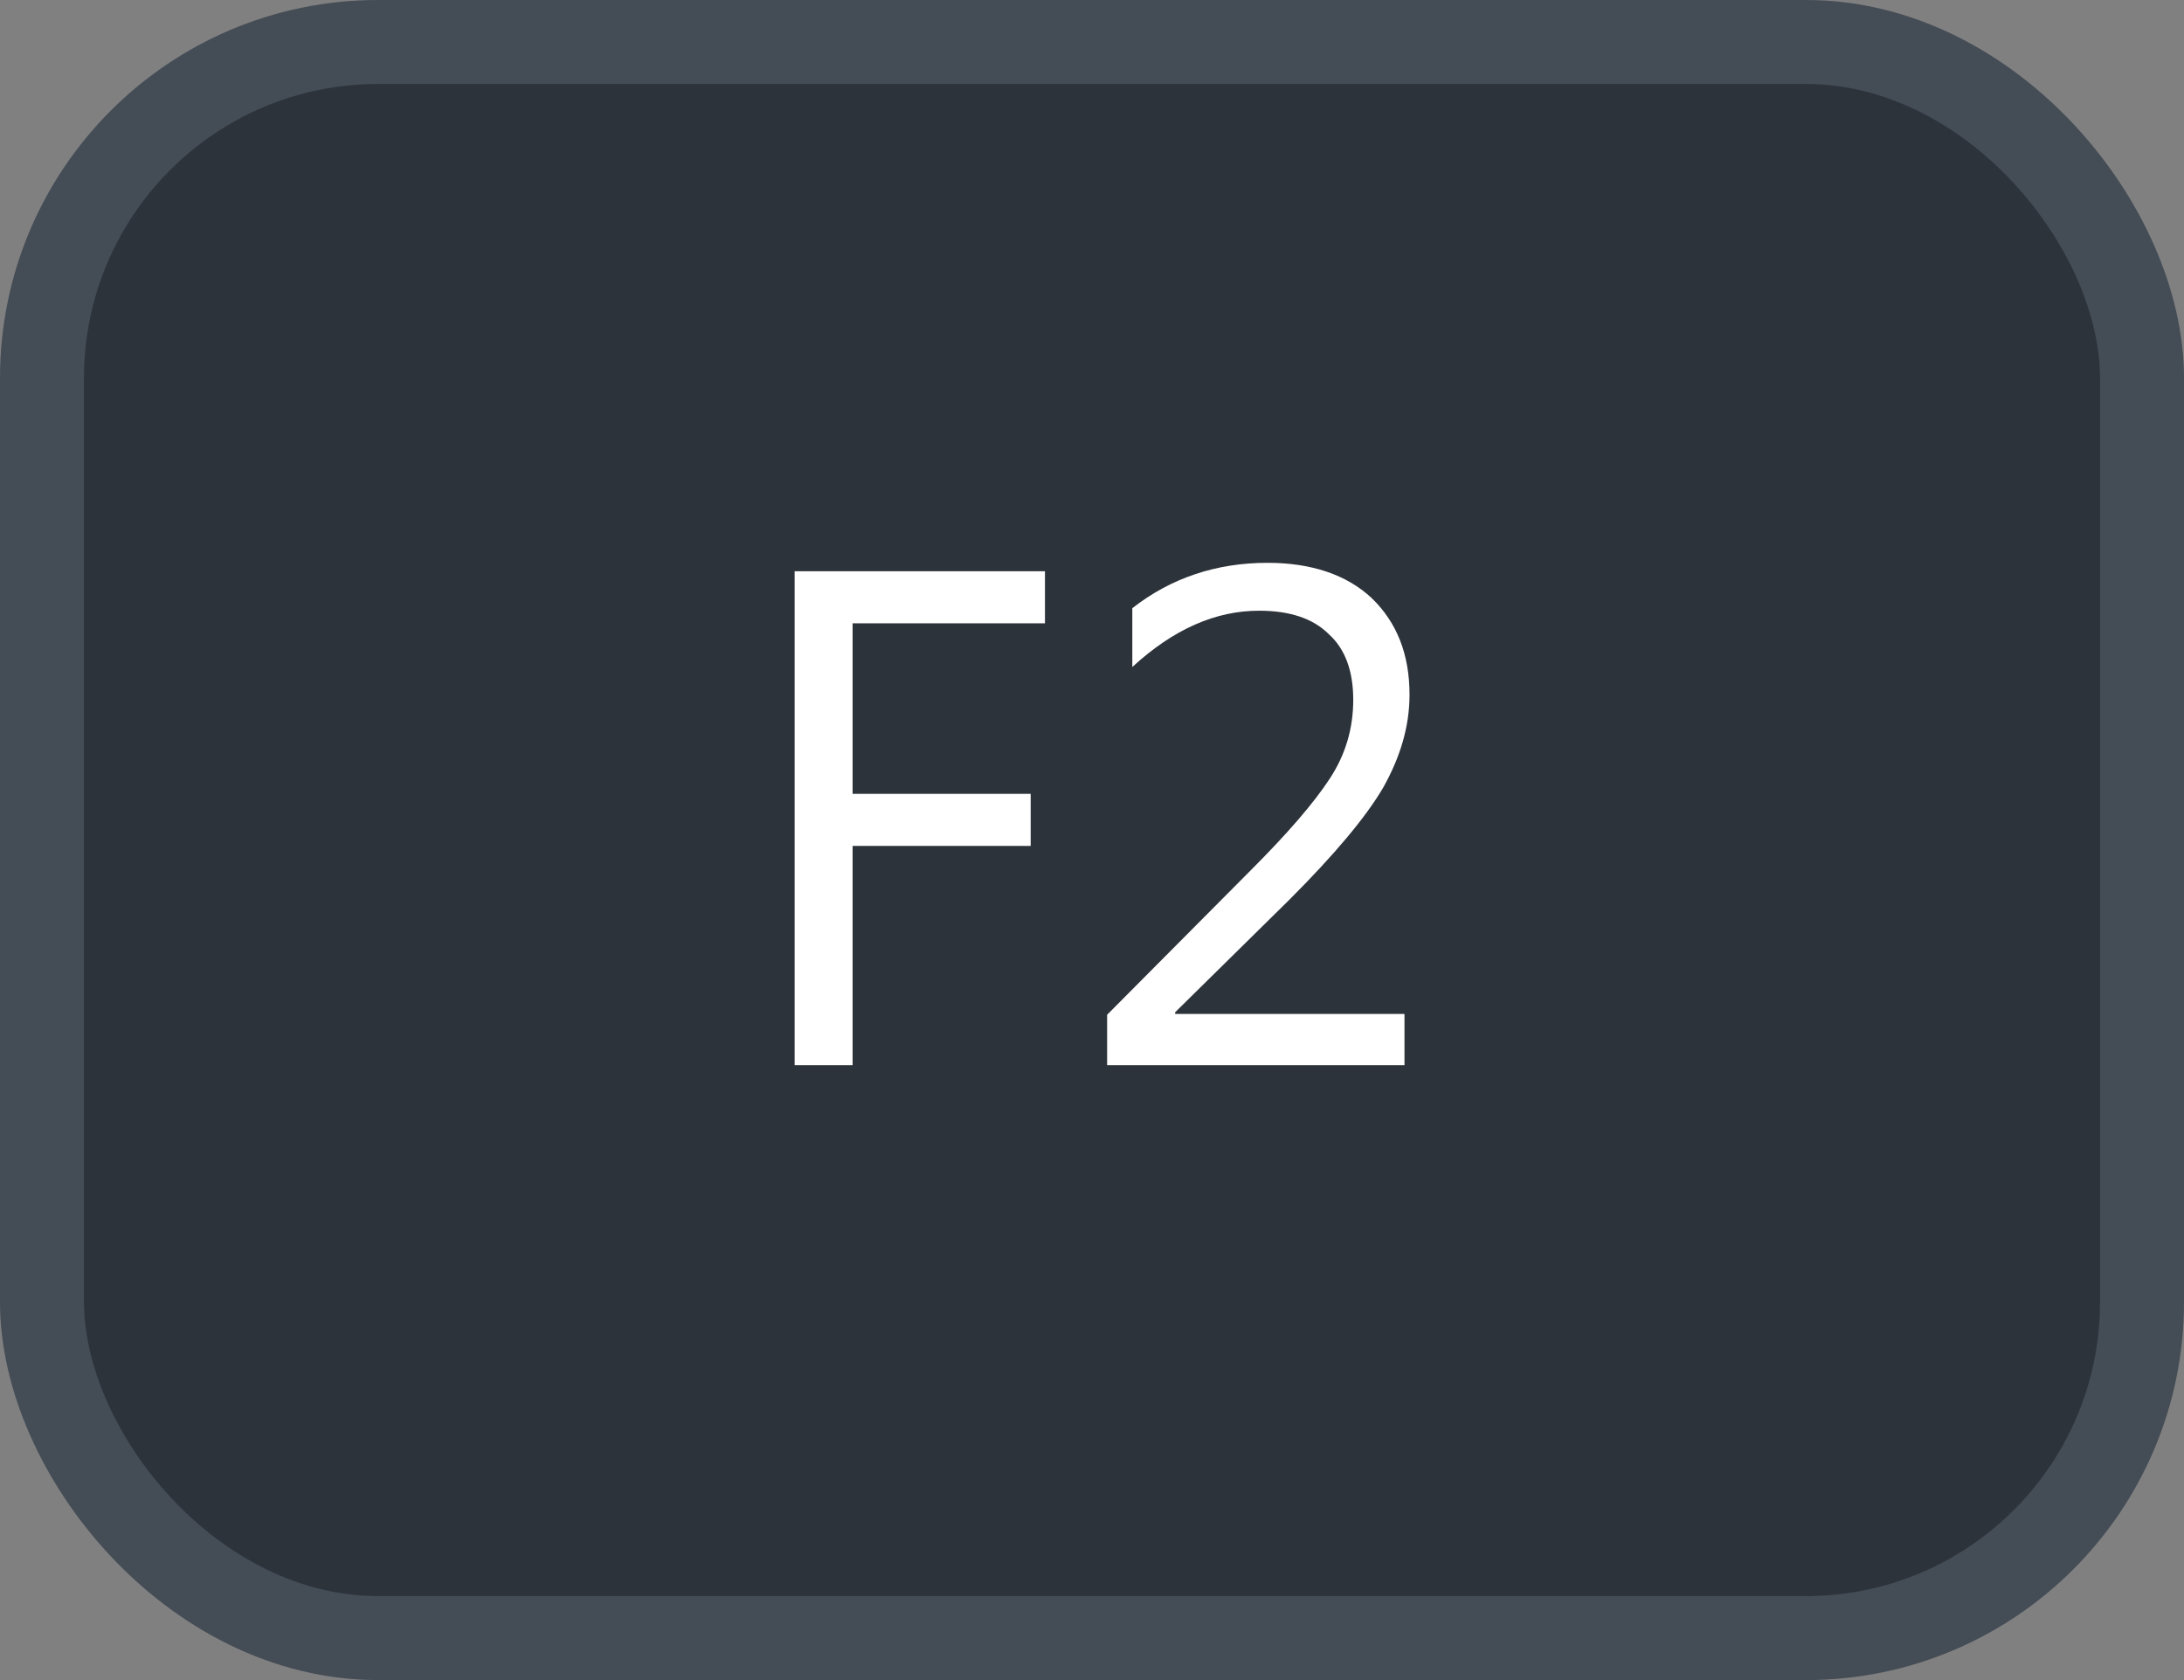 <svg xmlns="http://www.w3.org/2000/svg" version="1.1" xmlns:xlink="http://www.w3.org/1999/xlink" xmlns:svgjs="http://svgjs.com/svgjs" width="26" height="20"><rect width="100%" height="100%" fill="#808080" stroke="none"/><svg id="SvgjsSvg1002" style="overflow: hidden; top: -100%; left: -100%; position: absolute; opacity: 0;" width="2" height="0" focusable="false"><polyline id="SvgjsPolyline1003" points="0,0"></polyline><path id="SvgjsPath1004" d="M0 0 "></path></svg><defs id="SvgjsDefs3213"></defs><rect id="SvgjsRect3214" width="25" height="19" x="0.5" y="0.5" rx="4" ry="4" fill="#2d333b" stroke-opacity="1" stroke="#444c56" stroke-width="1"></rect><path id="SvgjsPath3215" d="M12.44 7.42L12.44 6.80L9.46 6.80L9.46 12.68L10.15 12.68L10.15 10.07L12.27 10.07L12.27 9.45L10.15 9.45L10.15 7.42ZM16.72 12.68L16.72 12.07L13.99 12.07L13.99 12.05L15.35 10.71C15.88 10.18 16.26 9.73 16.47 9.37C16.67 9.01 16.78 8.65 16.78 8.27C16.78 7.79 16.63 7.41 16.33 7.12C16.03 6.84 15.61 6.70 15.09 6.70C14.48 6.70 13.94 6.88 13.48 7.24L13.48 7.94C13.97 7.49 14.47 7.27 14.99 7.27C15.35 7.27 15.63 7.36 15.82 7.55C16.02 7.73 16.11 8.00 16.11 8.33C16.11 8.67 16.02 8.98 15.83 9.27C15.64 9.56 15.33 9.92 14.89 10.36L13.18 12.08L13.18 12.68Z" fill="#ffffff"></path></svg>